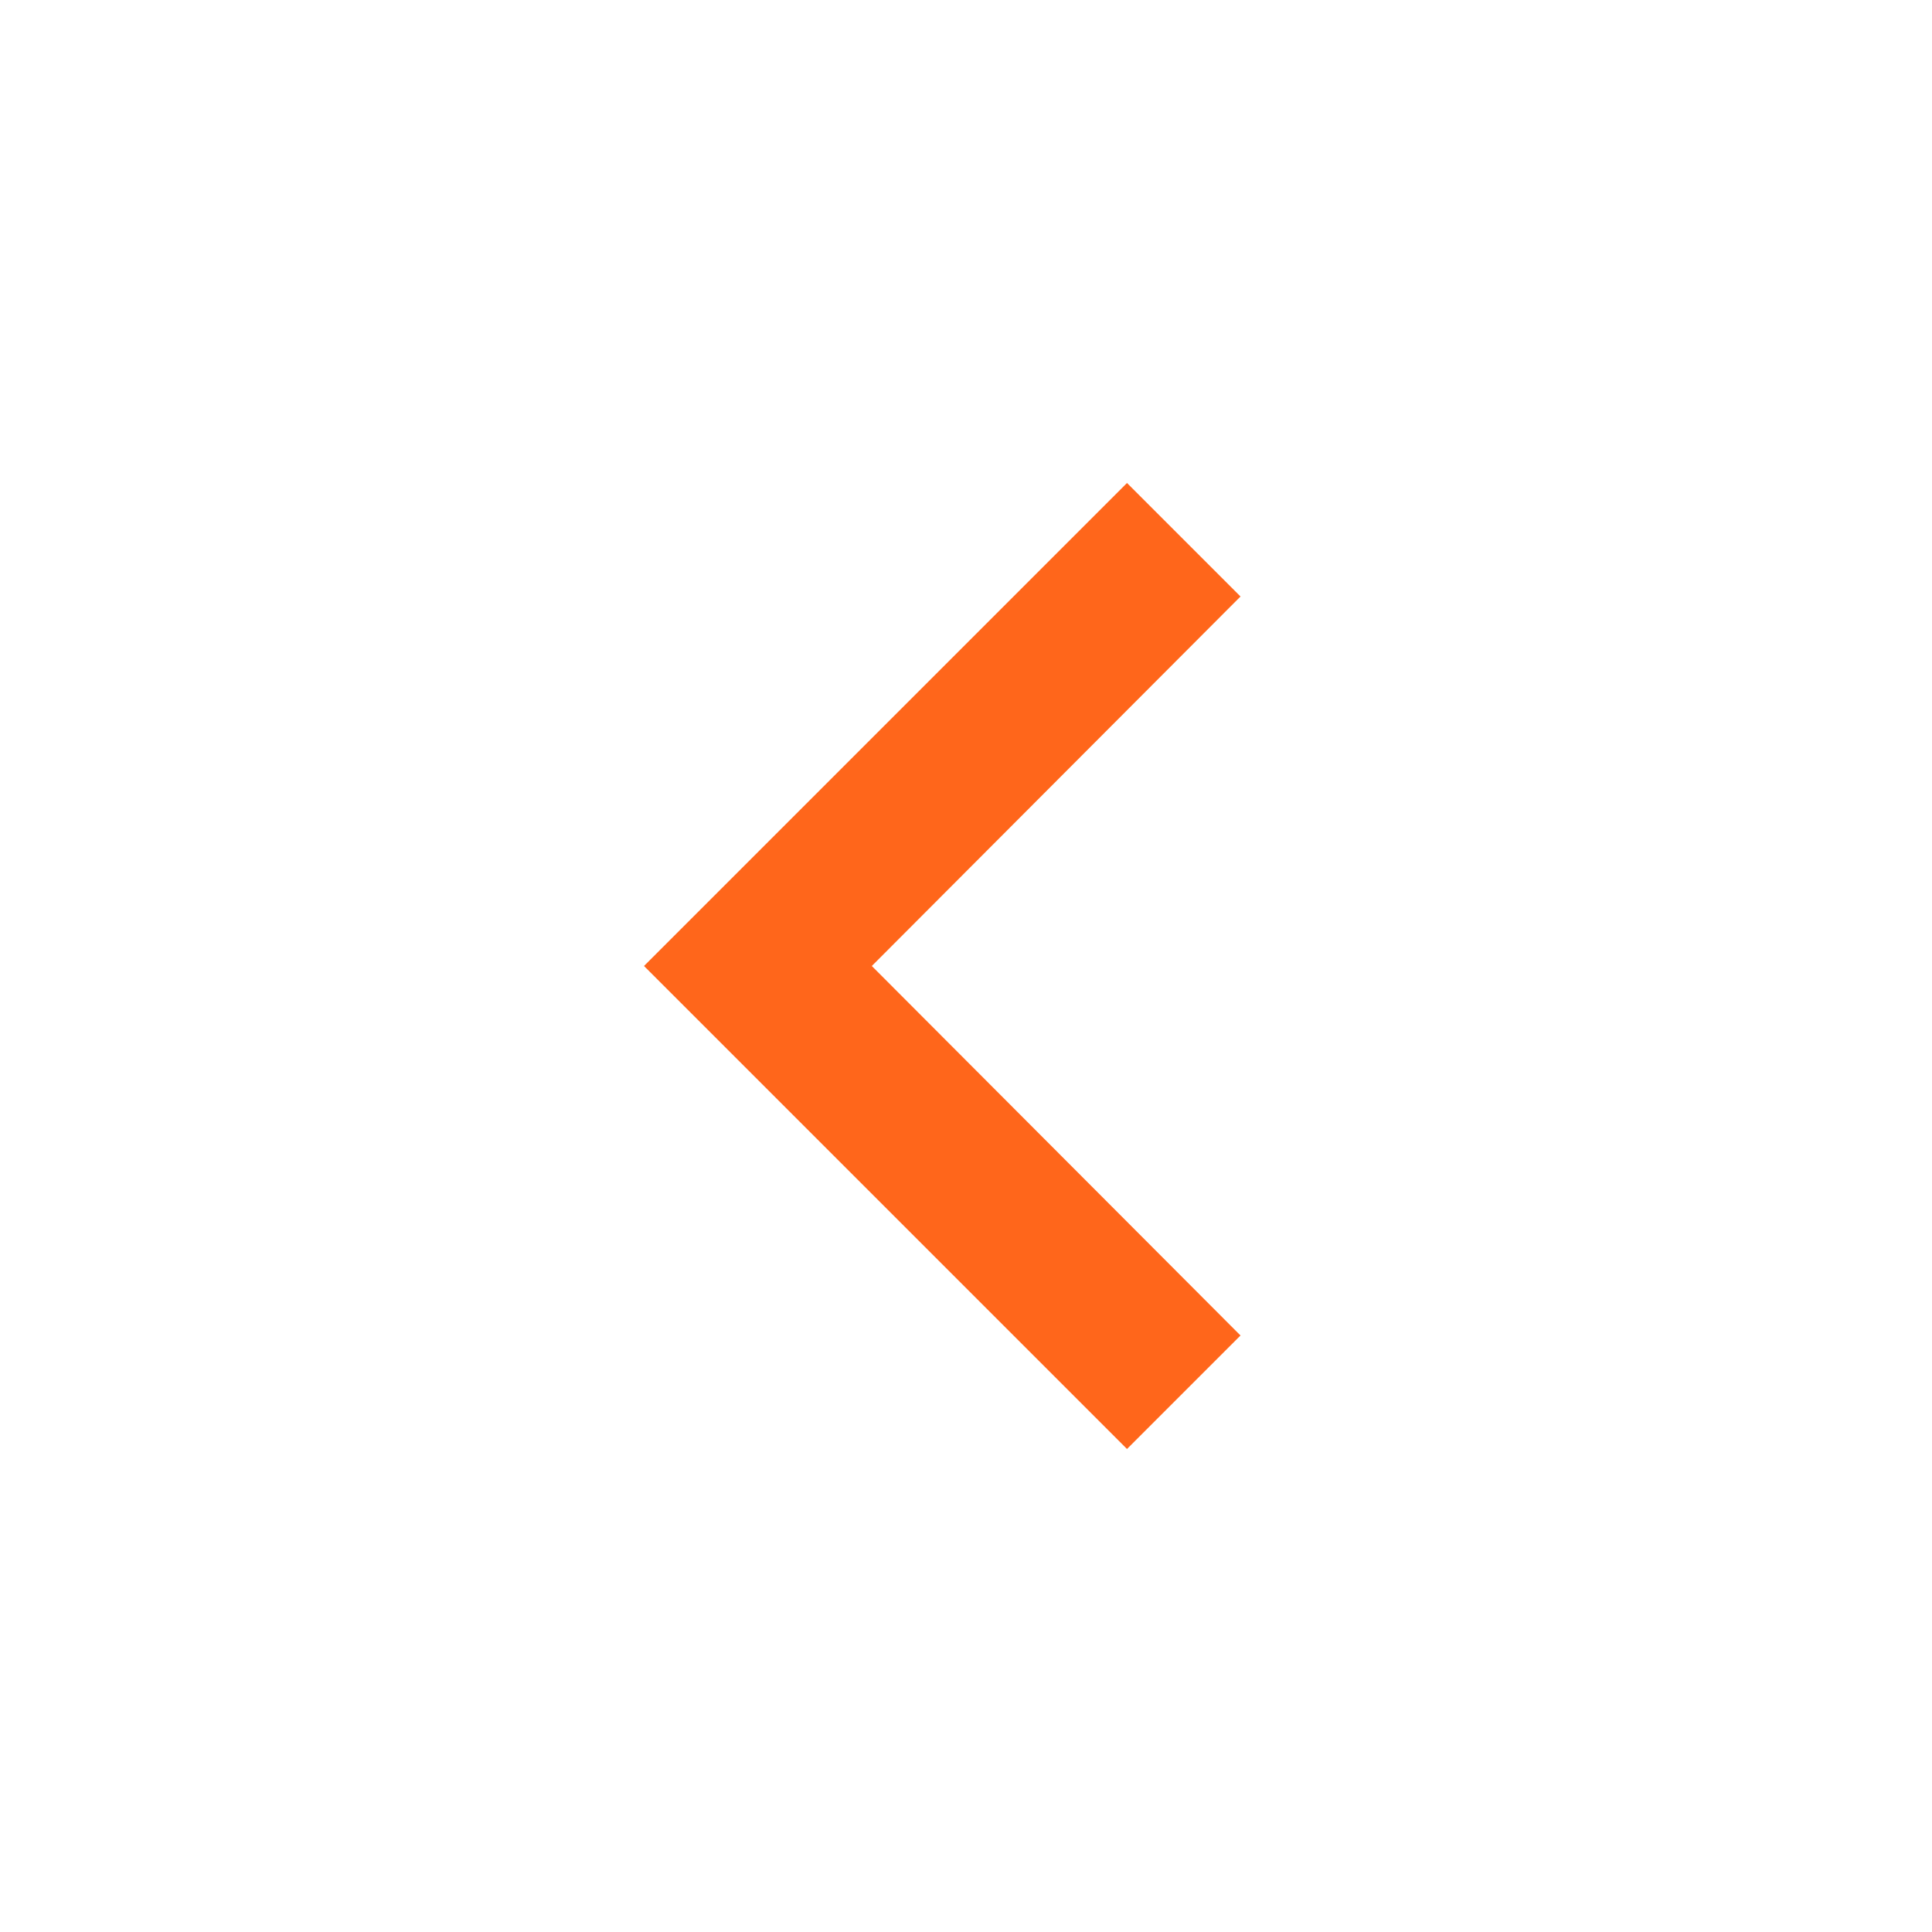 <svg xmlns="http://www.w3.org/2000/svg" height="24px" viewBox="0 0 24 24" width="24px" fill="#FF661B"><path d="M0 0h24v24H0V0z" fill="none"/><path d="M15.41 16.59L10.83 12l4.58-4.59L14 6l-6 6 6 6 1.41-1.41z"/></svg>